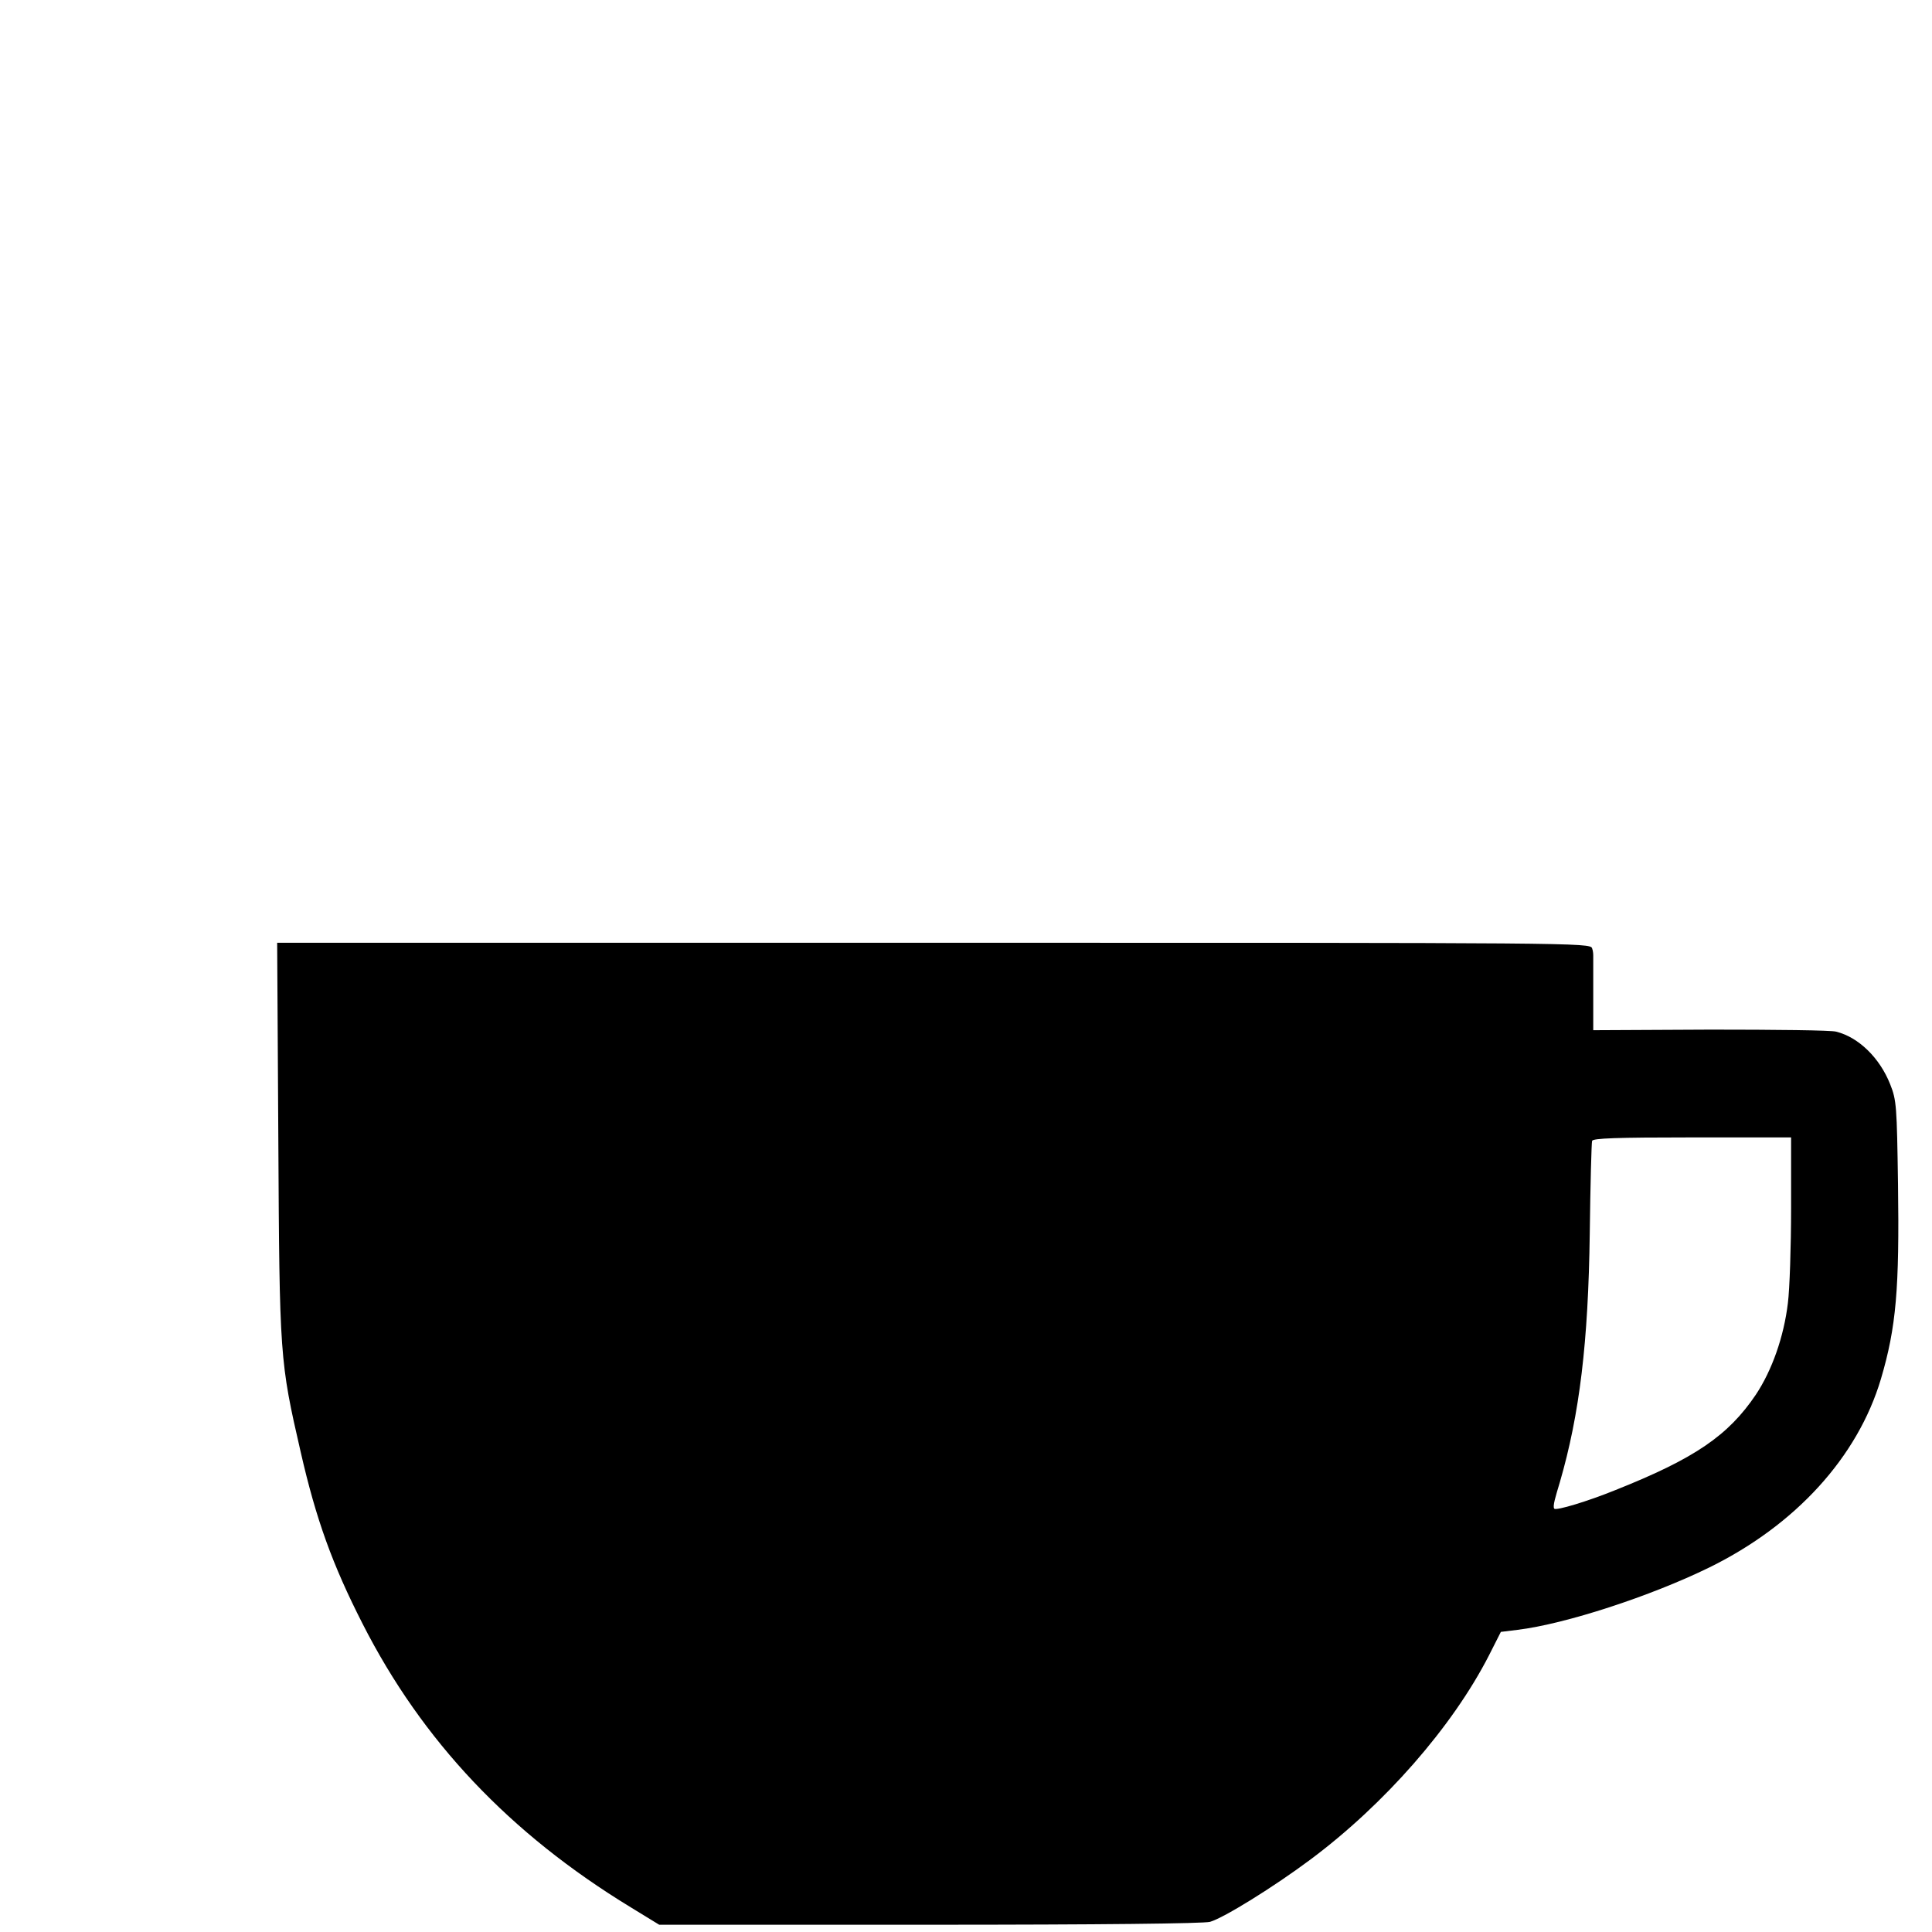 <svg xmlns="http://www.w3.org/2000/svg" viewBox="0 0 665 665">
  <g>
    <!-- cup -->
    <path d="M653.3,407.5c-.4-26.8-.5-28.8-2.7-34.3-3.6-9.1-10.9-16.2-18.6-18.1-1.6-.5-21.1-.7-43.2-.7,0,0-40.3.2-40.4.2v-25.5c0-.4,0-1.7-.4-2.7h0c-.6-1.9-5.6-1.9-226.6-1.9H95.4l.4,67.7c.4,74.9.5,76.3,7.7,107.6,5.3,23.2,10.9,38.7,21.3,59.1,20.5,40.3,50.6,72.2,92.3,97.6l9.8,6h93.1c59,0,94.3-.4,96.5-1,4.8-1.4,21.9-12,34.5-21.4,25.5-19,48.9-45.7,61.5-70.3l4.1-8.1,5.7-.7c16.5-2,45.9-11.6,66.1-21.5,29.7-14.6,51-38,59-64.8,5.3-17.9,6.4-31.1,5.9-67.2h0ZM616.5,415.8c0,13.3-.5,28-1.1,32.7-1.4,11.7-5.5,23.2-11,31.5-9.5,14.1-21,22-48.4,32.9-9.6,3.9-20.3,7.1-21,6.4s.5-4.4,1.9-9.1c6.8-23.4,9.8-48.2,10.3-85.7.2-16.8.6-31.1.8-31.8h0c.3-.9,8.1-1.2,34.5-1.2h34v24.3h0Z"/>
  </g>
</svg>
